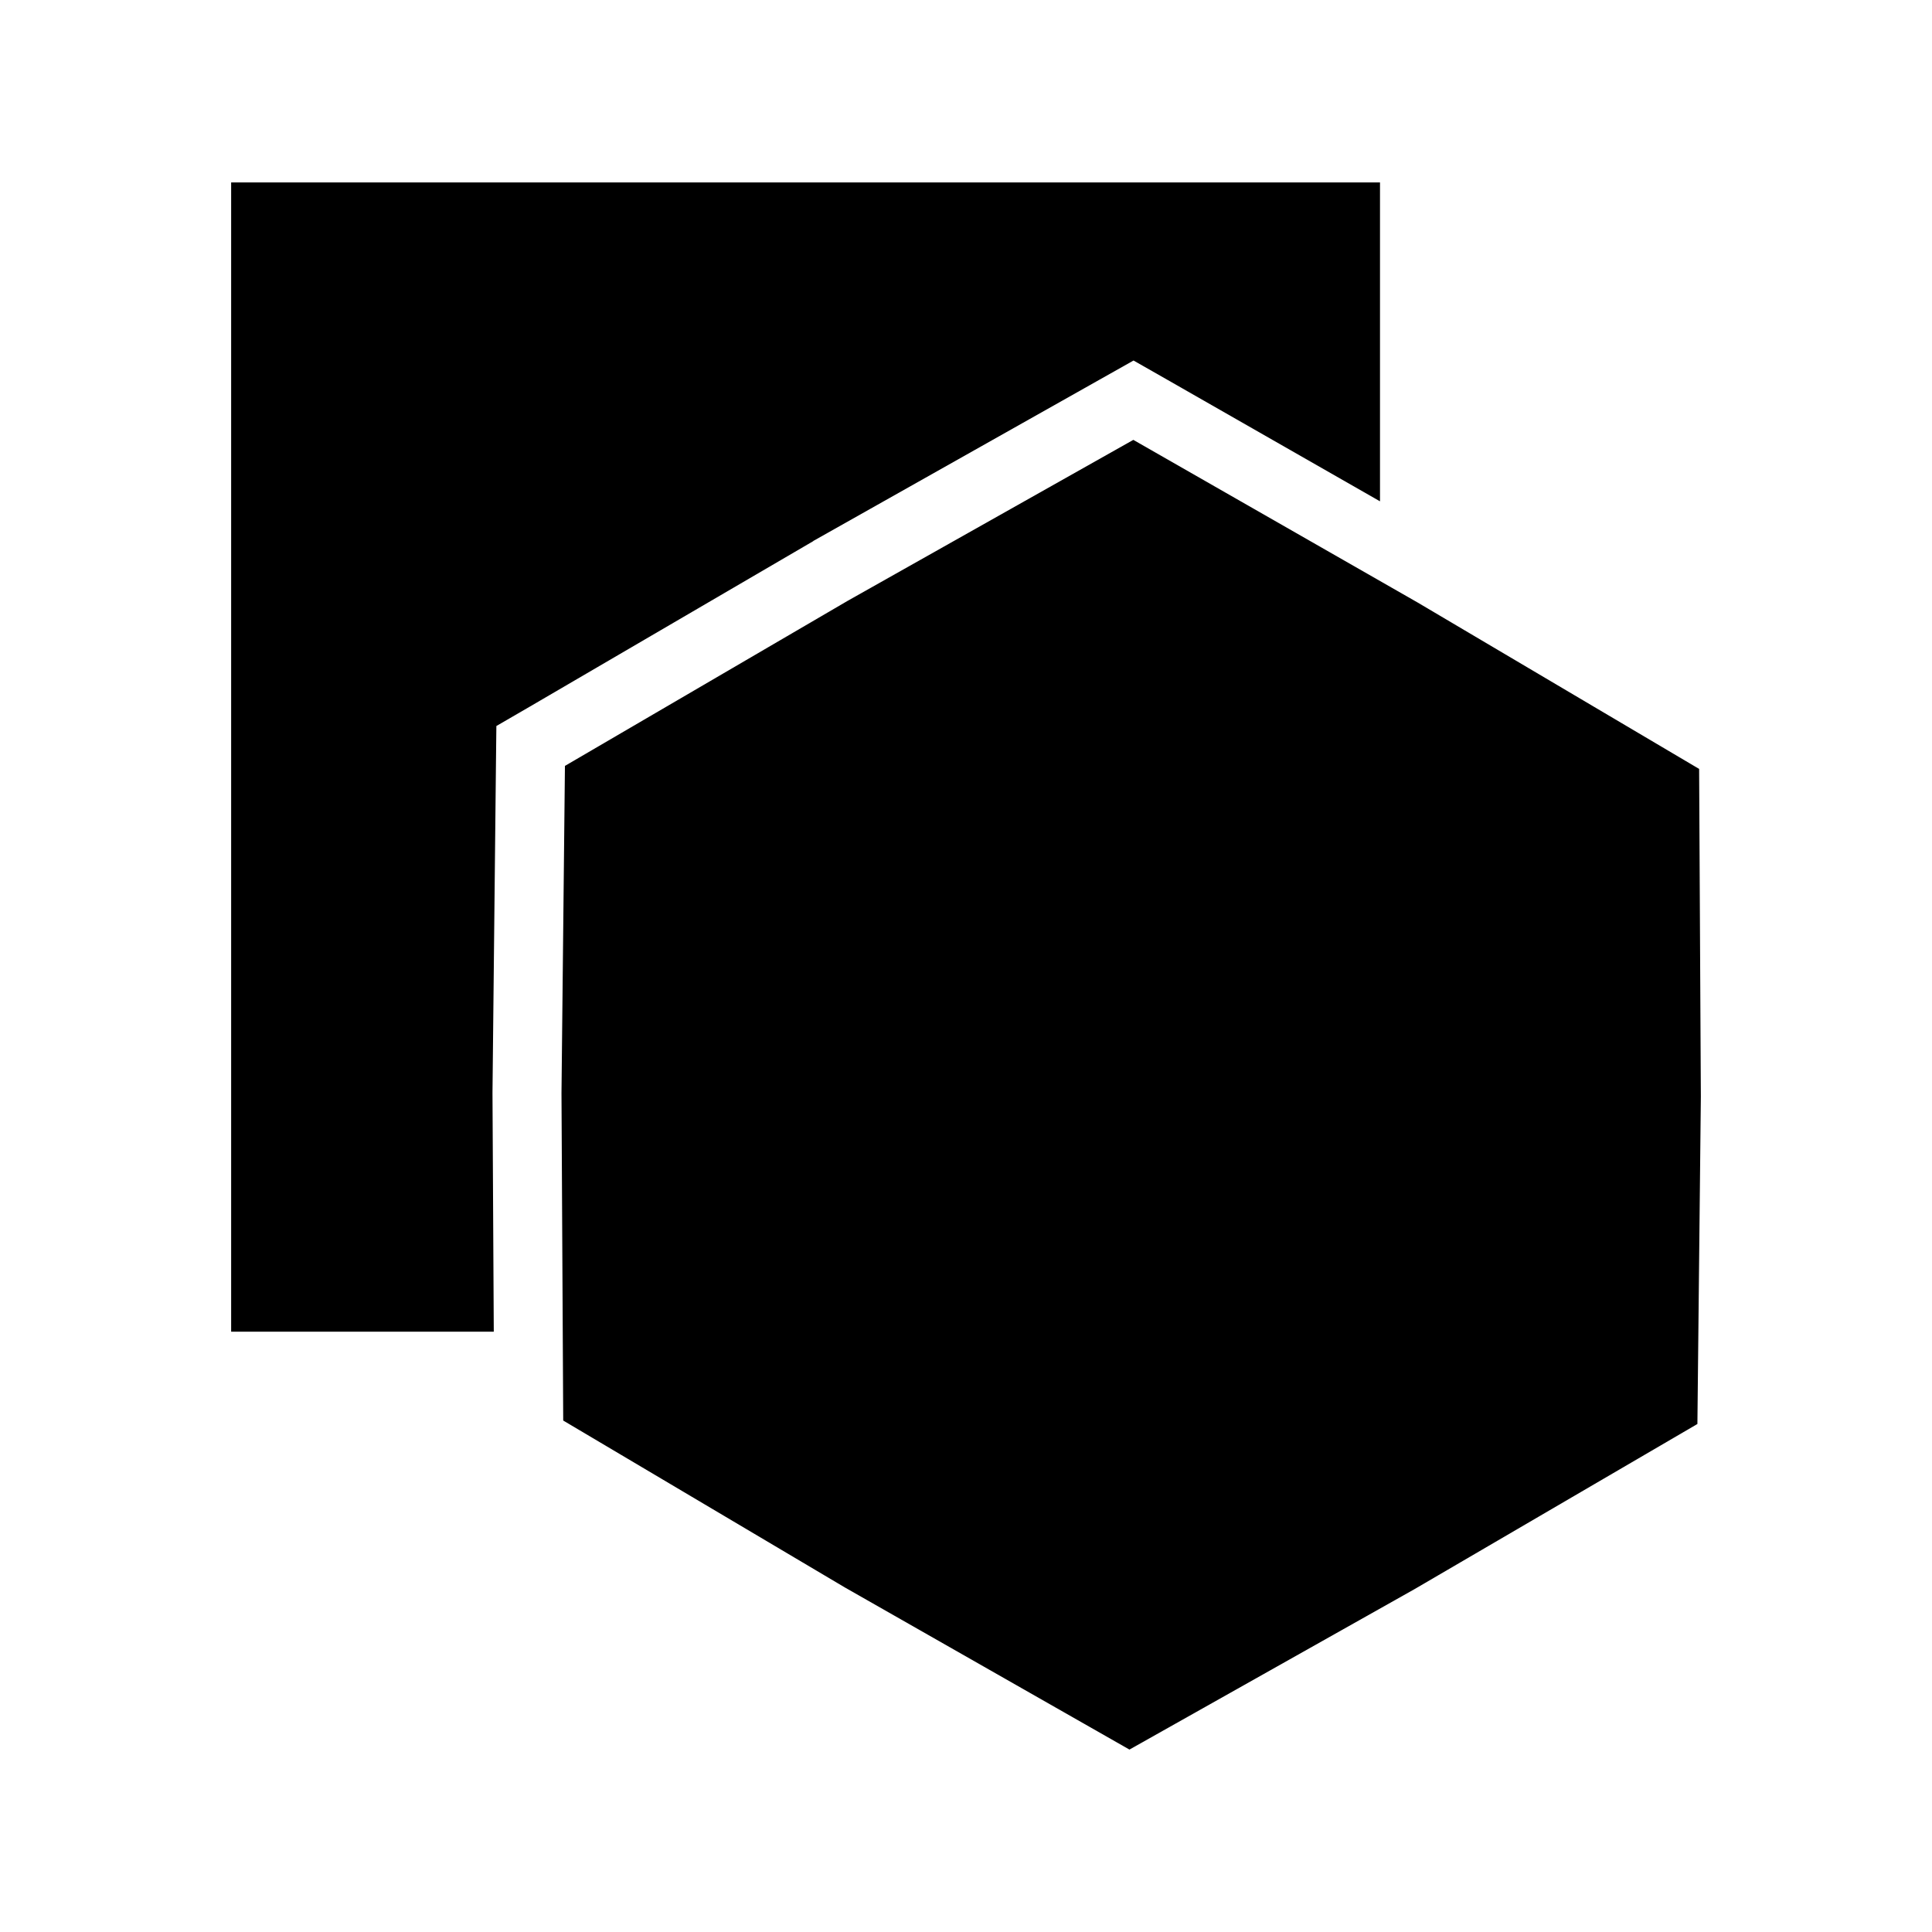 <?xml version="1.0" encoding="UTF-8" standalone="no"?>
<!-- Created with Inkscape (http://www.inkscape.org/) -->

<svg
   xmlns:dc="http://purl.org/dc/elements/1.1/"
   xmlns:cc="http://creativecommons.org/ns#"
   xmlns:rdf="http://www.w3.org/1999/02/22-rdf-syntax-ns#"
   xmlns:svg="http://www.w3.org/2000/svg"
   xmlns="http://www.w3.org/2000/svg"
   xmlns:sodipodi="http://sodipodi.sourceforge.net/DTD/sodipodi-0.dtd"
   xmlns:inkscape="http://www.inkscape.org/namespaces/inkscape"
   width="280"
   height="280"
   id="svg2"
   version="1.1"
   inkscape:version="0.48.4 r9939"
   sodipodi:docname="ui-archetype.svg">
  <defs
     id="defs4" />
  <sodipodi:namedview
     id="base"
     pagecolor="#ffffff"
     bordercolor="#666666"
     borderopacity="1.0"
     inkscape:pageopacity="0.0"
     inkscape:pageshadow="2"
     inkscape:zoom="1"
     inkscape:cx="-51.419577"
     inkscape:cy="60.319225"
     inkscape:document-units="px"
     inkscape:current-layer="layer1"
     showgrid="false"
     borderlayer="true"
     inkscape:showpageshadow="false"
     inkscape:window-width="2560"
     inkscape:window-height="1028"
     inkscape:window-x="1920"
     inkscape:window-y="0"
     inkscape:window-maximized="1" />
  <g
     inkscape:label="Calque 1"
     inkscape:groupmode="layer"
     id="layer1"
     transform="translate(0,-772.362)">
    <path
       style="fill:#000000;fill-opacity:1;stroke:none"
       d="M 33.5 26.438 L 33.5 193 L 71.562 193 L 71.375 158.5 L 71.375 158.406 L 71.375 158.344 L 71.875 110.906 L 71.938 105.219 L 76.844 102.375 L 117.844 78.438 L 117.906 78.375 L 117.969 78.344 L 159.344 55.031 L 164.281 52.25 L 169.219 55.062 L 200 72.656 L 200 26.438 L 33.5 26.438 z M 164.25 63.75 L 122.875 87.062 L 81.875 111 L 81.375 158.438 L 81.625 205.875 L 122.438 230.062 L 163.688 253.562 L 205 230.312 L 246 206.375 L 246.5 158.938 L 246.25 111.438 L 205.438 87.312 L 164.25 63.75 z "
       transform="translate(0,772.362)"
       id="rect3818" />
  </g>
</svg>
